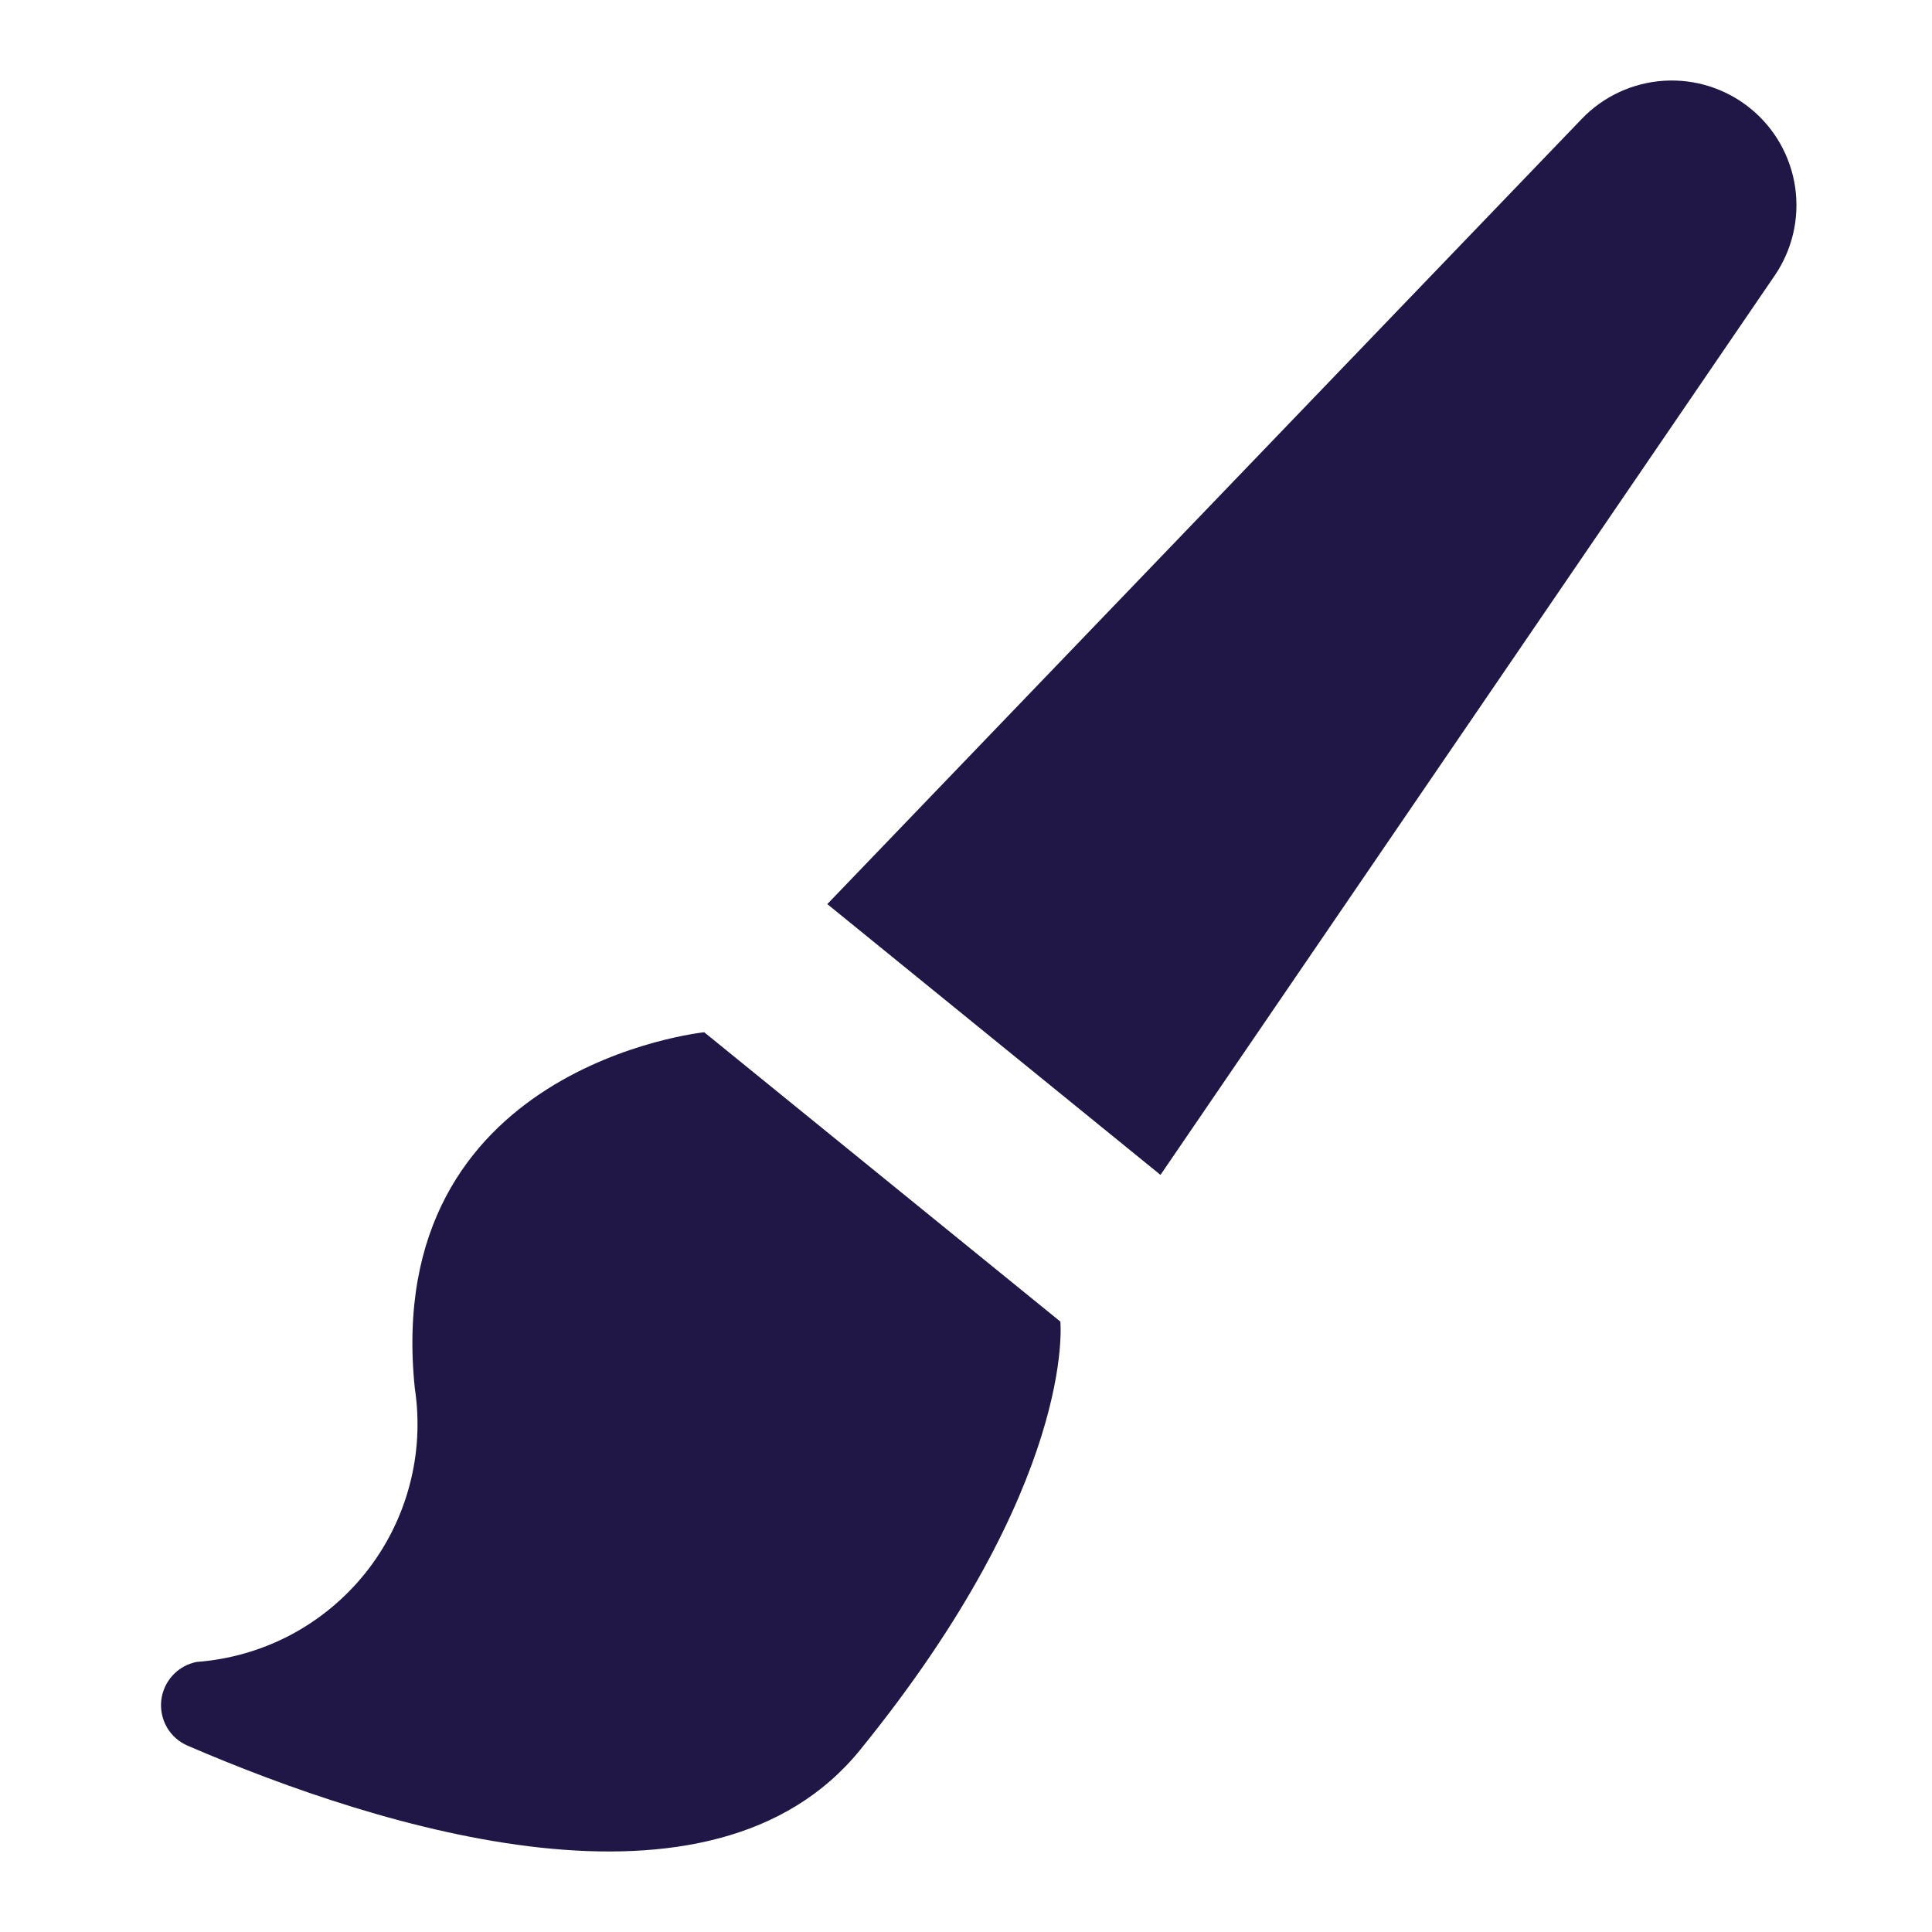 <svg width="24" height="24" viewBox="0 0 24 24" fill="none" xmlns="http://www.w3.org/2000/svg">
<path d="M2.443 20.645C2.85 20.615 3.247 20.501 3.608 20.311C3.969 20.12 4.286 19.857 4.541 19.538C4.795 19.219 4.981 18.851 5.086 18.456C5.192 18.062 5.214 17.65 5.153 17.246C4.738 13.238 8.748 12.823 8.748 12.823L13.172 16.417C13.172 16.417 13.379 18.422 10.683 21.74C8.842 24.006 4.745 22.726 2.332 21.686C2.224 21.64 2.134 21.561 2.075 21.46C2.016 21.358 1.991 21.241 2.003 21.125C2.016 21.008 2.065 20.899 2.144 20.813C2.223 20.726 2.328 20.668 2.443 20.645ZM22.046 3.423C22.265 3.102 22.356 2.711 22.3 2.326C22.244 1.942 22.046 1.592 21.744 1.347C21.443 1.102 21.06 0.979 20.672 1.003C20.284 1.027 19.919 1.196 19.65 1.476L10.277 11.231L14.416 14.595L22.046 3.423Z" fill="#201747"/>
</svg>
